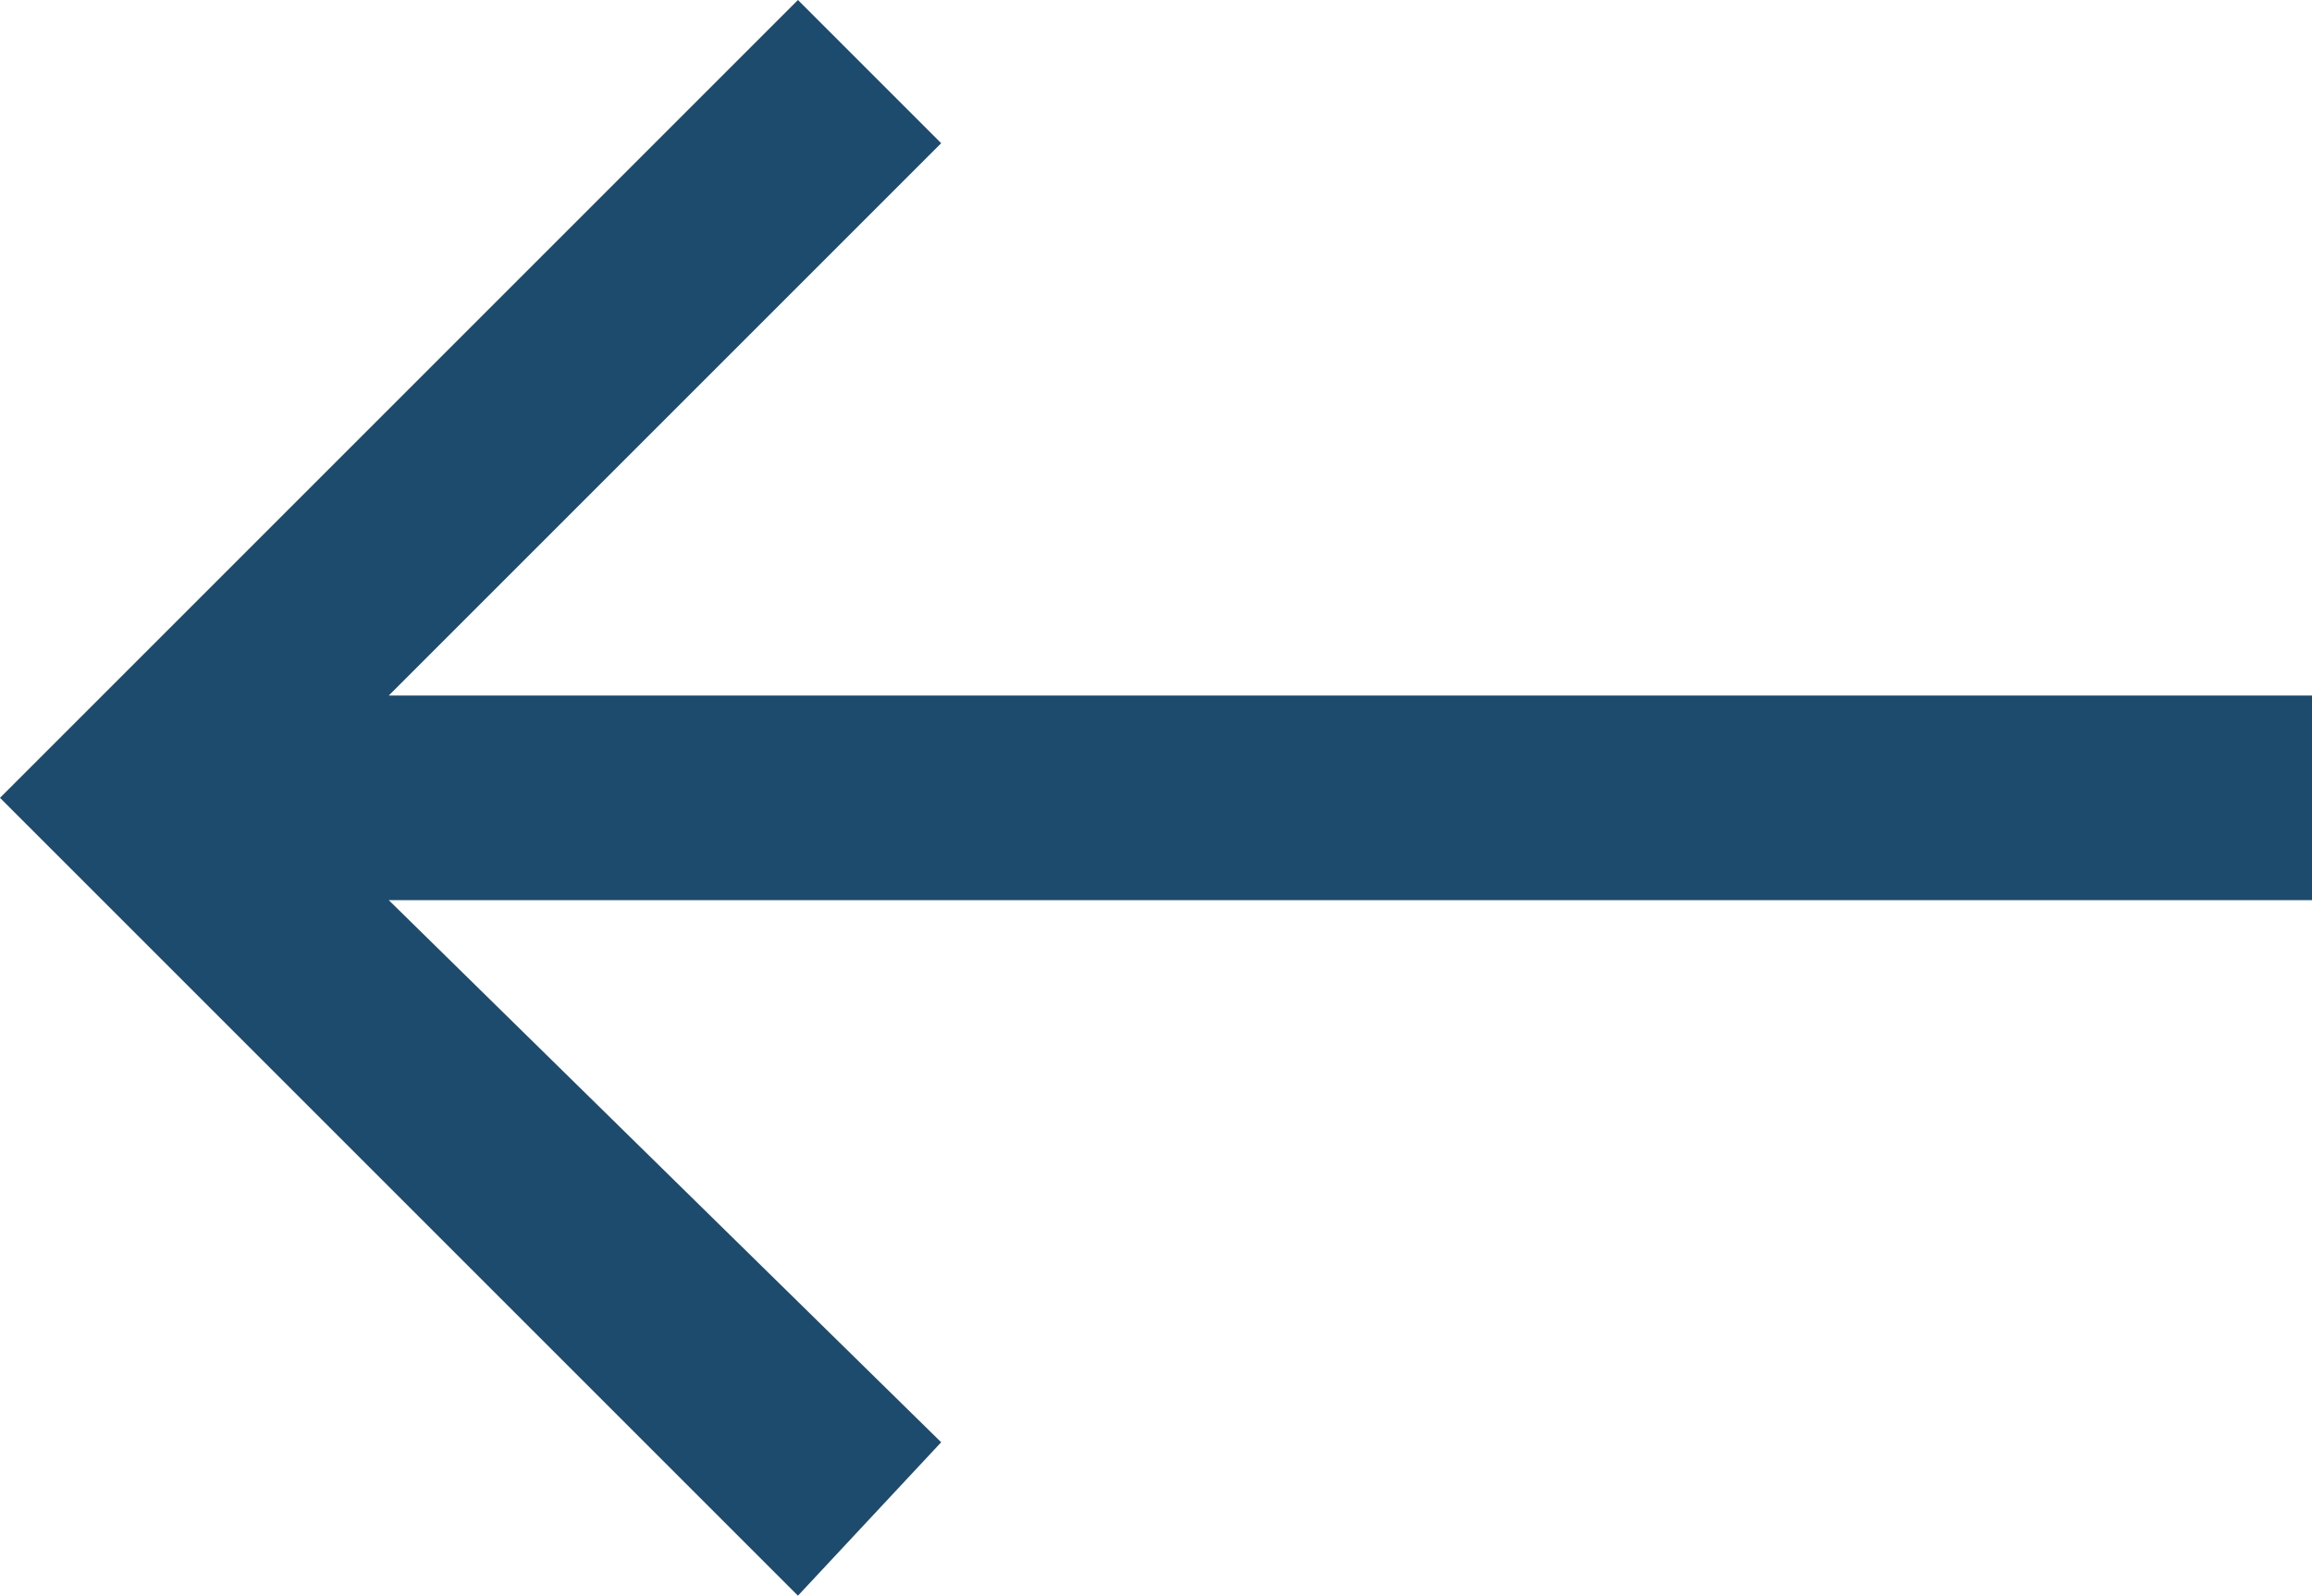 <?xml version="1.0" encoding="utf-8"?>
<!-- Generator: Adobe Illustrator 22.1.0, SVG Export Plug-In . SVG Version: 6.00 Build 0)  -->
<svg version="1.1" id="Слой_1" xmlns="http://www.w3.org/2000/svg" xmlns:xlink="http://www.w3.org/1999/xlink" x="0px" y="0px"
	 viewBox="0 0 22.6 15.6" style="enable-background:new 0 0 22.6 15.6;" xml:space="preserve">
<style type="text/css">
	.st0{fill:#1C4B6E;}
</style>
<polygon class="st0" points="9.2,14.1 7.8,15.6 0,7.8 7.8,0 9.2,1.4 3.8,6.8 22.6,6.8 22.6,8.8 3.8,8.8 "/>
</svg>
